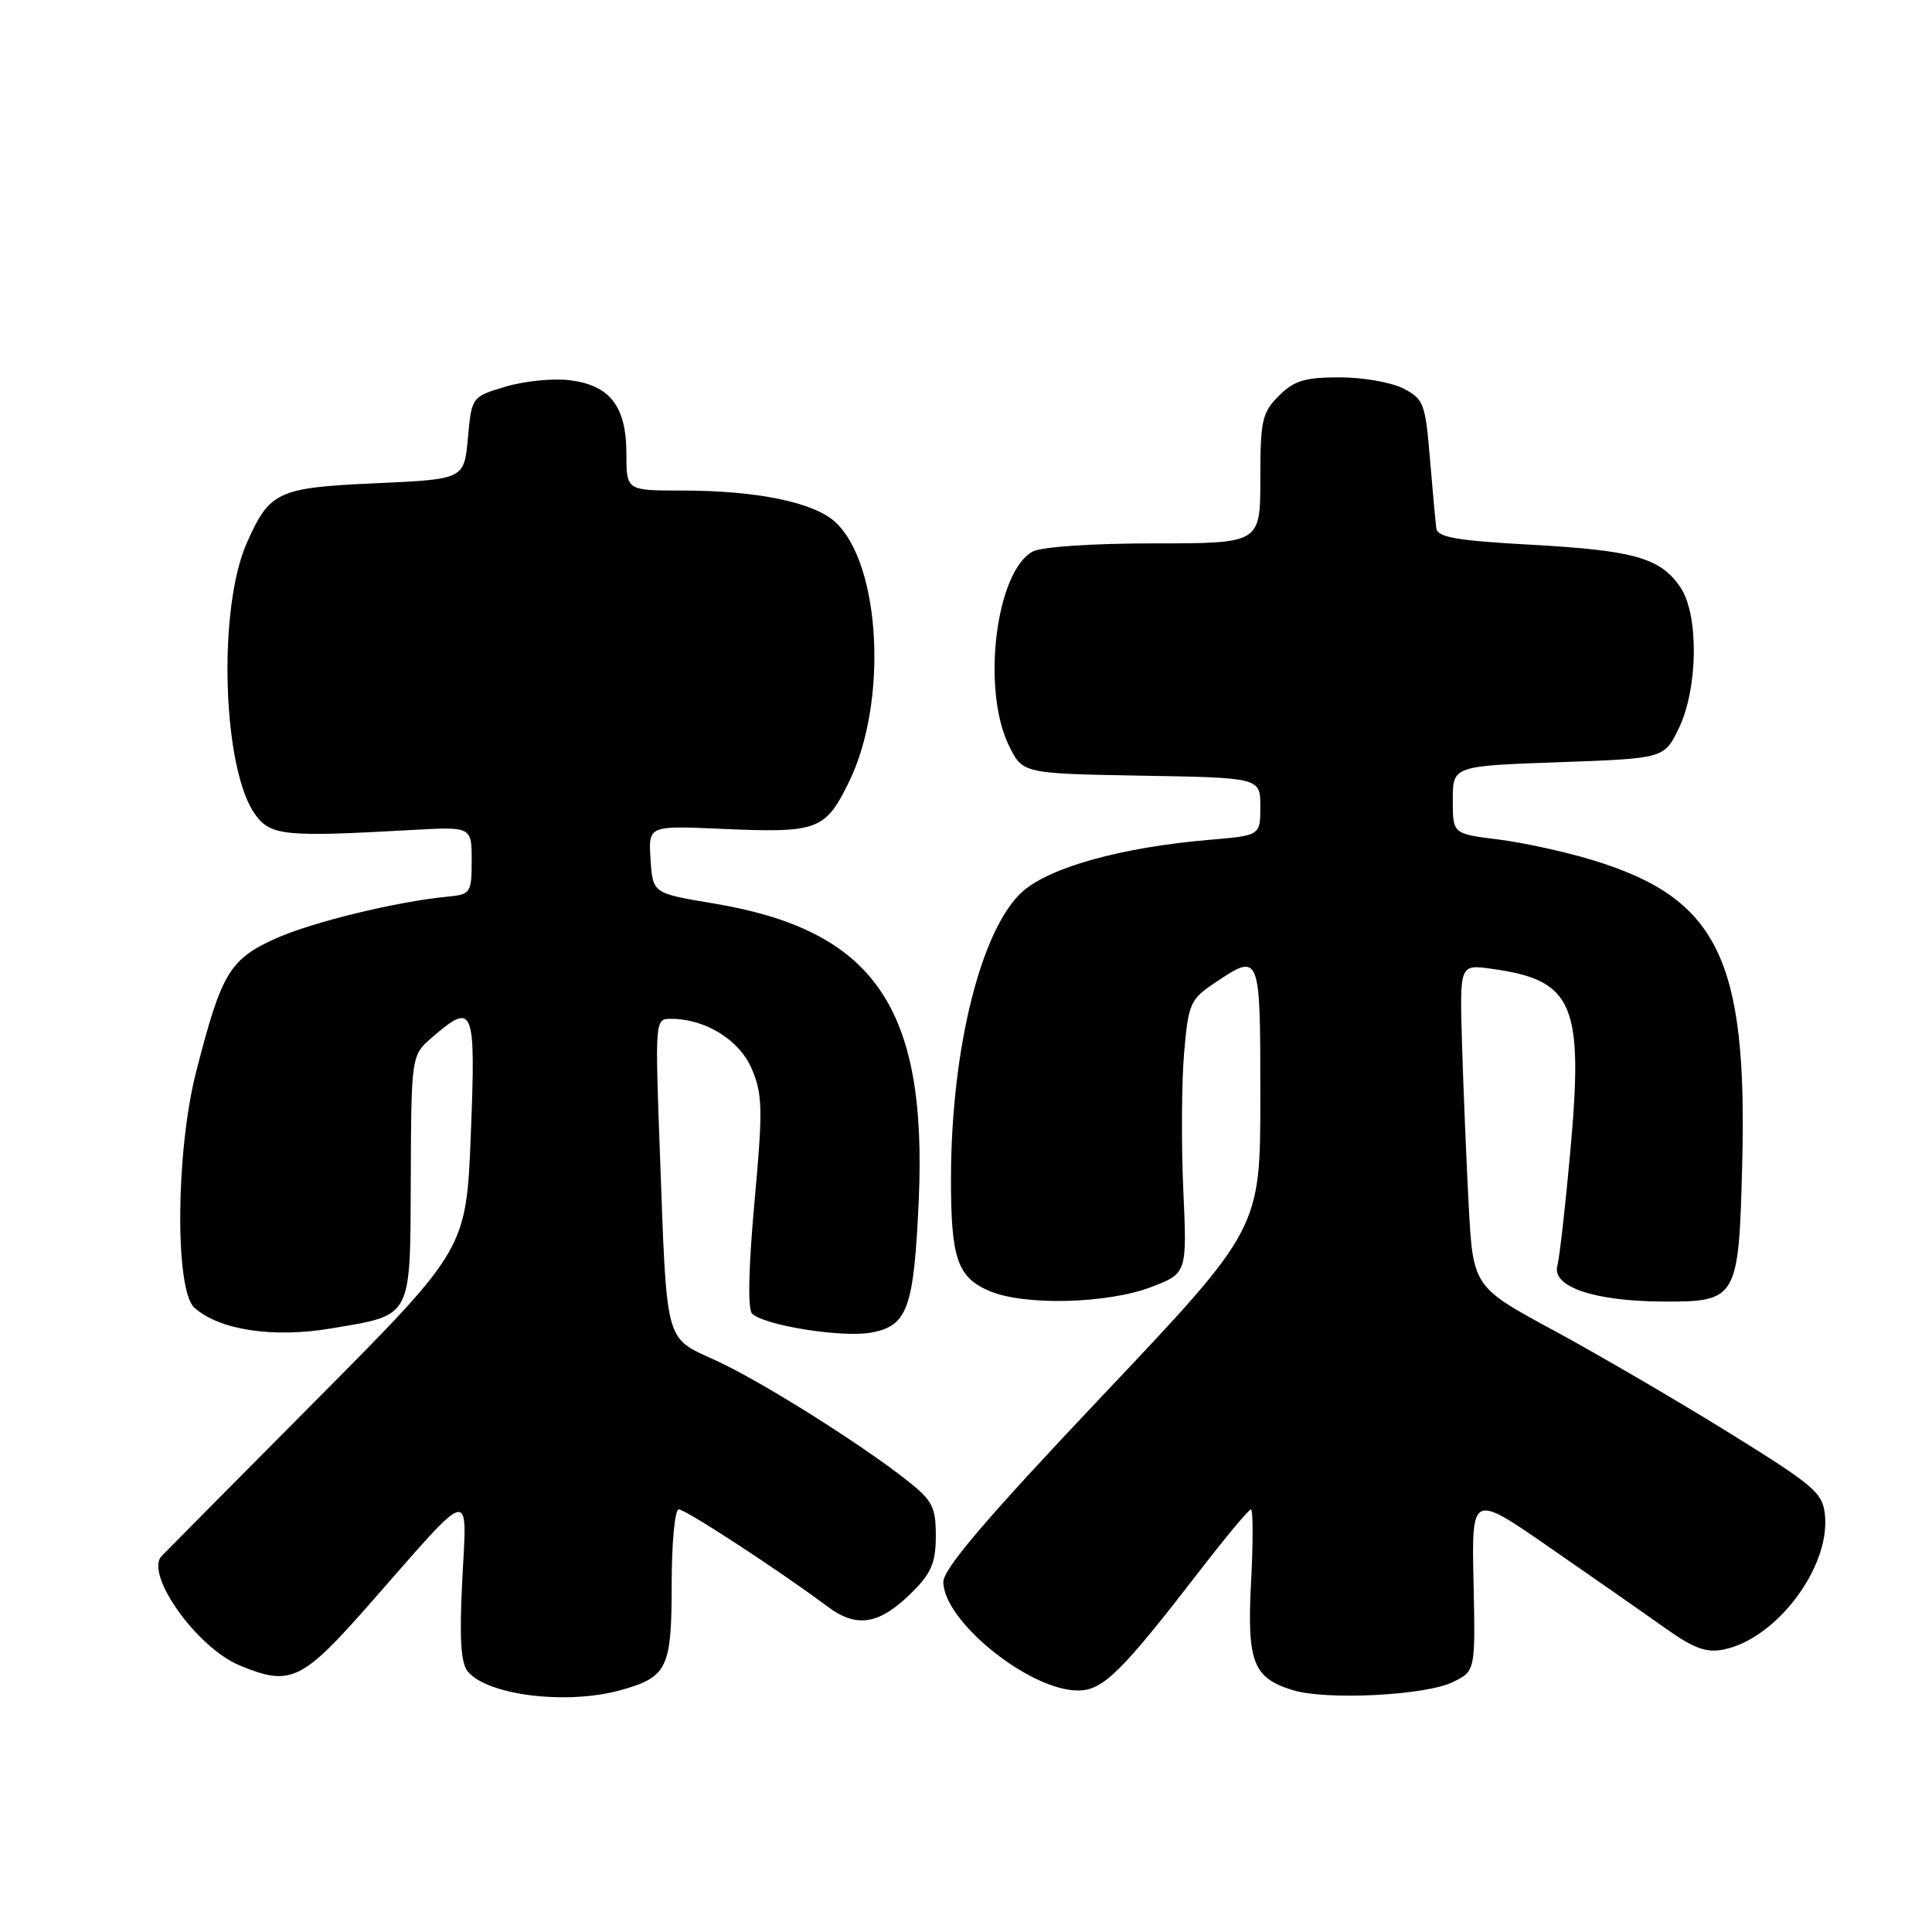 <?xml version="1.0" encoding="UTF-8" standalone="no"?>
<!DOCTYPE svg PUBLIC "-//W3C//DTD SVG 1.1//EN" "http://www.w3.org/Graphics/SVG/1.1/DTD/svg11.dtd" >
<svg xmlns="http://www.w3.org/2000/svg" xmlns:xlink="http://www.w3.org/1999/xlink" version="1.1" viewBox="0 0 256 256">
 <g >
 <path fill="currentColor"
d=" M 82.22 223.96 C 88.44 222.23 89.00 221.07 89.00 209.93 C 89.00 204.43 89.42 200.00 89.94 200.00 C 90.85 200.00 103.39 208.19 109.67 212.89 C 113.56 215.80 116.58 215.27 120.92 210.92 C 123.41 208.43 124.00 207.02 124.00 203.51 C 124.00 199.69 123.55 198.82 120.25 196.21 C 113.88 191.20 100.90 183.05 94.86 180.27 C 88.02 177.13 88.38 178.48 87.44 152.75 C 86.79 135.08 86.79 135.00 88.92 135.00 C 93.51 135.00 98.03 137.83 99.65 141.71 C 101.05 145.06 101.09 147.09 99.97 159.30 C 99.19 167.89 99.06 173.46 99.65 174.05 C 101.23 175.63 111.65 177.29 115.48 176.57 C 120.27 175.67 121.10 173.34 121.74 159.00 C 122.87 133.43 115.82 123.25 94.50 119.70 C 86.50 118.37 86.50 118.37 86.20 113.89 C 85.91 109.40 85.91 109.40 95.42 109.82 C 108.44 110.39 109.33 110.06 112.52 103.55 C 117.66 93.03 116.72 74.84 110.73 69.22 C 107.91 66.57 100.34 65.00 90.36 65.00 C 83.00 65.00 83.00 65.00 83.00 60.11 C 83.00 53.85 80.83 51.04 75.49 50.38 C 73.30 50.11 69.47 50.49 67.00 51.23 C 62.50 52.58 62.50 52.58 62.00 58.04 C 61.50 63.50 61.50 63.50 49.87 64.03 C 36.76 64.62 35.75 65.09 32.70 71.95 C 28.80 80.75 29.49 102.13 33.87 108.00 C 35.91 110.74 37.80 110.92 54.50 109.98 C 62.50 109.53 62.50 109.53 62.50 114.01 C 62.50 118.27 62.34 118.51 59.50 118.79 C 52.52 119.45 41.22 122.21 36.34 124.44 C 30.40 127.16 29.31 129.02 25.97 142.10 C 23.29 152.60 23.16 170.93 25.75 173.27 C 29.03 176.23 36.17 177.32 43.84 176.03 C 54.74 174.19 54.35 174.92 54.43 156.05 C 54.50 139.83 54.50 139.83 57.31 137.41 C 62.77 132.71 63.05 133.40 62.39 150.25 C 61.78 165.50 61.78 165.50 41.92 185.50 C 30.99 196.50 21.76 205.82 21.40 206.20 C 19.18 208.63 26.08 218.30 31.70 220.65 C 38.53 223.50 39.96 222.81 49.23 212.25 C 62.81 196.77 61.89 196.99 61.25 209.42 C 60.86 217.13 61.06 220.36 61.98 221.48 C 64.61 224.65 75.10 225.93 82.22 223.96 Z  M 192.50 222.89 C 195.50 221.43 195.50 221.43 195.25 209.67 C 195.00 197.90 195.00 197.90 205.25 204.99 C 210.89 208.89 217.74 213.67 220.48 215.62 C 224.41 218.42 226.07 219.04 228.39 218.57 C 235.34 217.18 242.49 207.73 241.82 200.81 C 241.53 197.79 240.51 196.92 229.00 189.78 C 222.12 185.52 211.70 179.44 205.84 176.27 C 195.18 170.50 195.18 170.50 194.60 159.50 C 194.28 153.45 193.89 143.84 193.72 138.14 C 193.42 127.79 193.42 127.79 197.58 128.36 C 208.51 129.85 209.86 132.97 208.07 152.61 C 207.42 159.82 206.65 166.63 206.35 167.75 C 205.64 170.50 211.22 172.40 220.21 172.46 C 230.20 172.52 230.39 172.20 230.85 154.29 C 231.56 127.06 227.60 119.01 211.00 113.96 C 207.43 112.87 201.80 111.64 198.50 111.23 C 192.50 110.49 192.50 110.49 192.50 106.00 C 192.50 101.50 192.50 101.50 206.50 101.00 C 220.50 100.50 220.50 100.50 222.43 96.55 C 225.00 91.29 225.13 81.50 222.68 77.85 C 220.05 73.93 216.59 72.94 202.90 72.18 C 193.01 71.64 190.48 71.20 190.32 70.00 C 190.21 69.17 189.83 65.00 189.47 60.73 C 188.87 53.48 188.64 52.86 185.96 51.48 C 184.39 50.67 180.58 50.00 177.50 50.00 C 172.90 50.00 171.48 50.43 169.45 52.45 C 167.23 54.68 167.00 55.71 167.00 63.45 C 167.00 72.00 167.00 72.00 152.93 72.00 C 144.77 72.00 138.02 72.45 136.85 73.08 C 131.96 75.70 130.03 91.31 133.68 98.78 C 135.50 102.50 135.50 102.50 151.25 102.78 C 167.00 103.05 167.00 103.05 167.00 106.88 C 167.00 110.71 167.00 110.71 160.25 111.28 C 148.73 112.26 139.21 114.88 135.55 118.09 C 130.03 122.94 126.02 138.94 126.01 156.18 C 126.00 166.78 126.86 169.28 131.17 171.09 C 135.77 173.03 146.75 172.75 152.54 170.54 C 157.29 168.72 157.29 168.72 156.79 157.61 C 156.52 151.50 156.57 143.37 156.90 139.53 C 157.46 133.00 157.71 132.42 160.90 130.28 C 167.01 126.18 167.00 126.17 167.00 145.41 C 167.00 162.83 167.00 162.83 146.00 185.02 C 130.73 201.16 125.00 207.87 125.00 209.61 C 125.00 214.80 136.40 224.00 142.84 224.00 C 146.14 224.00 148.55 221.63 158.88 208.25 C 162.38 203.71 165.48 200.00 165.76 200.00 C 166.04 200.00 166.05 204.27 165.78 209.48 C 165.21 220.22 166.02 222.33 171.29 223.95 C 175.73 225.32 188.87 224.66 192.50 222.89 Z "/>
</g>
</svg>